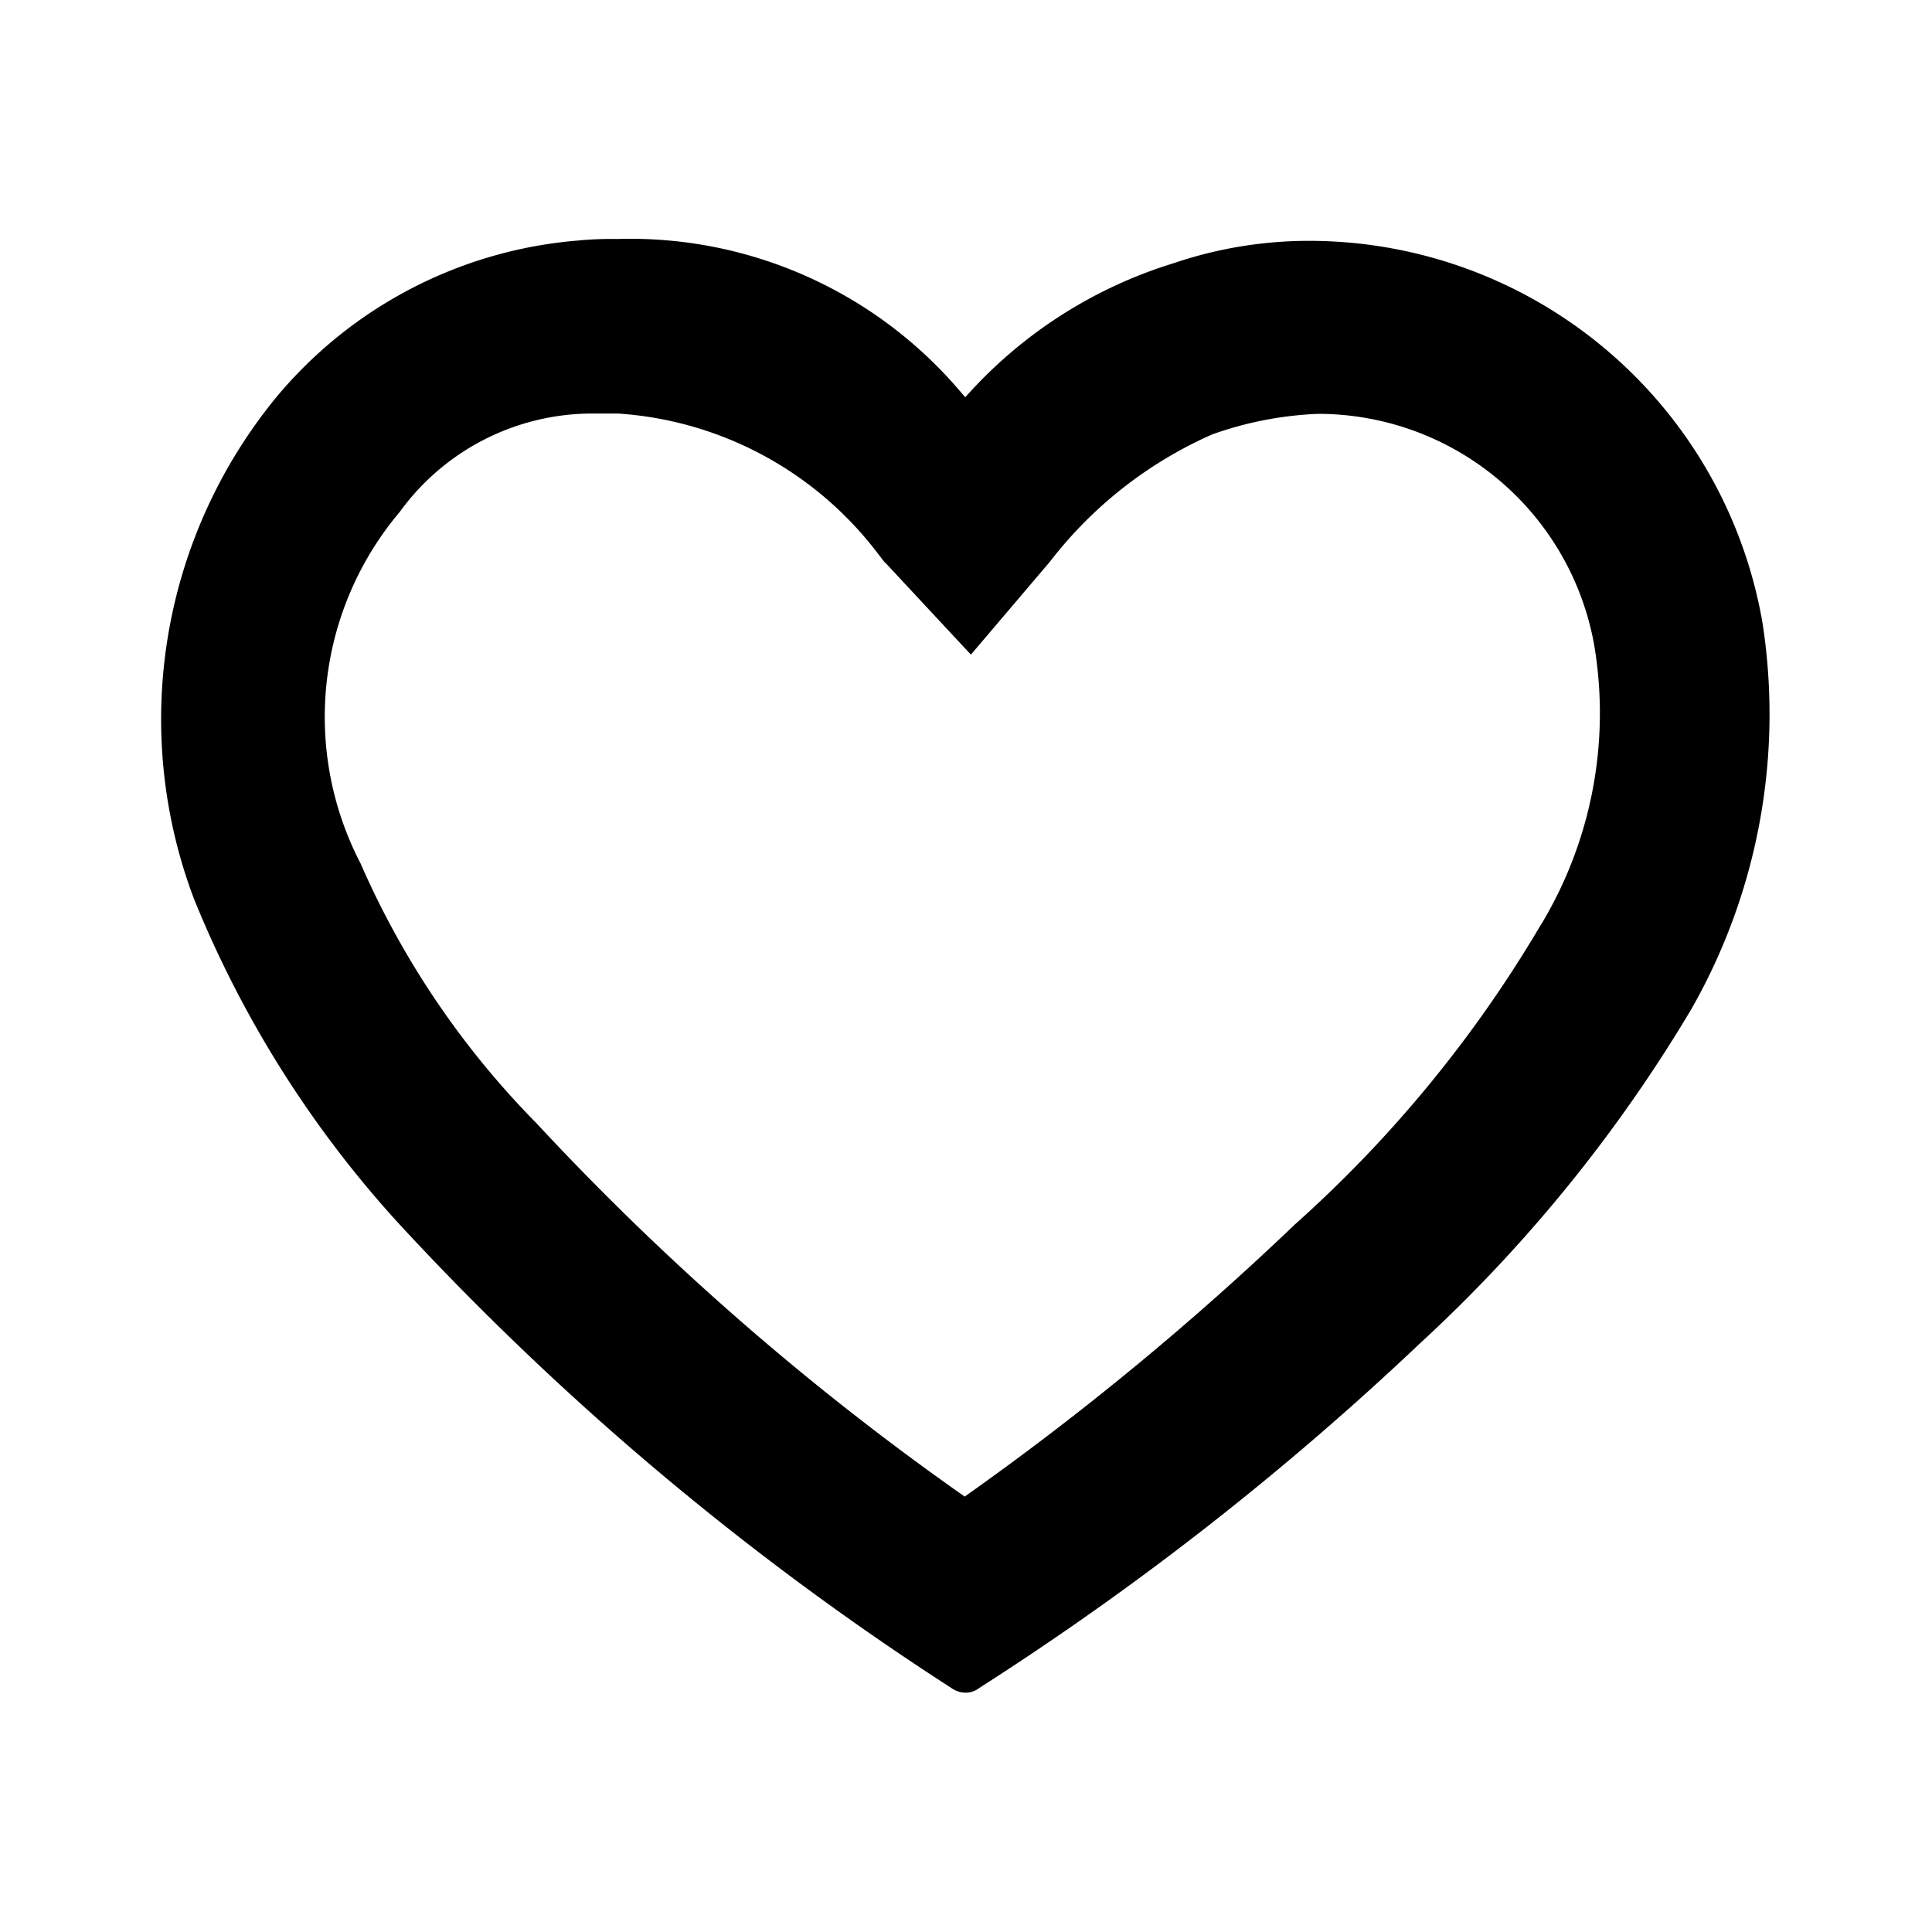 <svg xmlns="http://www.w3.org/2000/svg" viewBox="0 0 24 24"><symbol xmlns="http://www.w3.org/2000/svg" viewBox="0 0 24 24" id="92e2b8c9-2701-4d1e-a745-5f9d23462b2e"><path id="favorite_border-bcbe810b1c8684d420b21248b530177d_Tracé_2228" d="M19.519,9.6A5.717,5.717,0,0,0,14,4.858h0a5.238,5.238,0,0,0-1.8.278A5.692,5.692,0,0,0,9.616,6.8l-.1-.116a5.377,5.377,0,0,0-4.229-1.85,4.188,4.188,0,0,0-.481.019A5.451,5.451,0,0,0,1.057,6.8,6.306,6.306,0,0,0,.035,13.032a13.481,13.481,0,0,0,2.558,4.048,35.618,35.618,0,0,0,6.85,5.754.31.31,0,0,0,.173.058.27.27,0,0,0,.173-.058,36.676,36.676,0,0,0,5.47-4.276A18.5,18.5,0,0,0,18.636,14.4,7.4,7.4,0,0,0,19.519,9.6Zm-2.753,3.753a15.6,15.6,0,0,1-3.057,3.724,36.039,36.039,0,0,1-4.1,3.379,33.6,33.6,0,0,1-5.322-4.64,10.684,10.684,0,0,1-2.183-3.225,3.947,3.947,0,0,1,.487-4.367,2.955,2.955,0,0,1,2.38-1.222H5.3A4.416,4.416,0,0,1,8.53,8.741l.077.1.039.039,1.04,1.117.982-1.155a5.186,5.186,0,0,1,2.014-1.58A4.432,4.432,0,0,1,14,7.006a3.486,3.486,0,0,1,3.426,2.857A5.088,5.088,0,0,1,16.765,13.357Z" transform="translate(2.375 -1.865)"></path></symbol><use href="#92e2b8c9-2701-4d1e-a745-5f9d23462b2e"></use></svg>